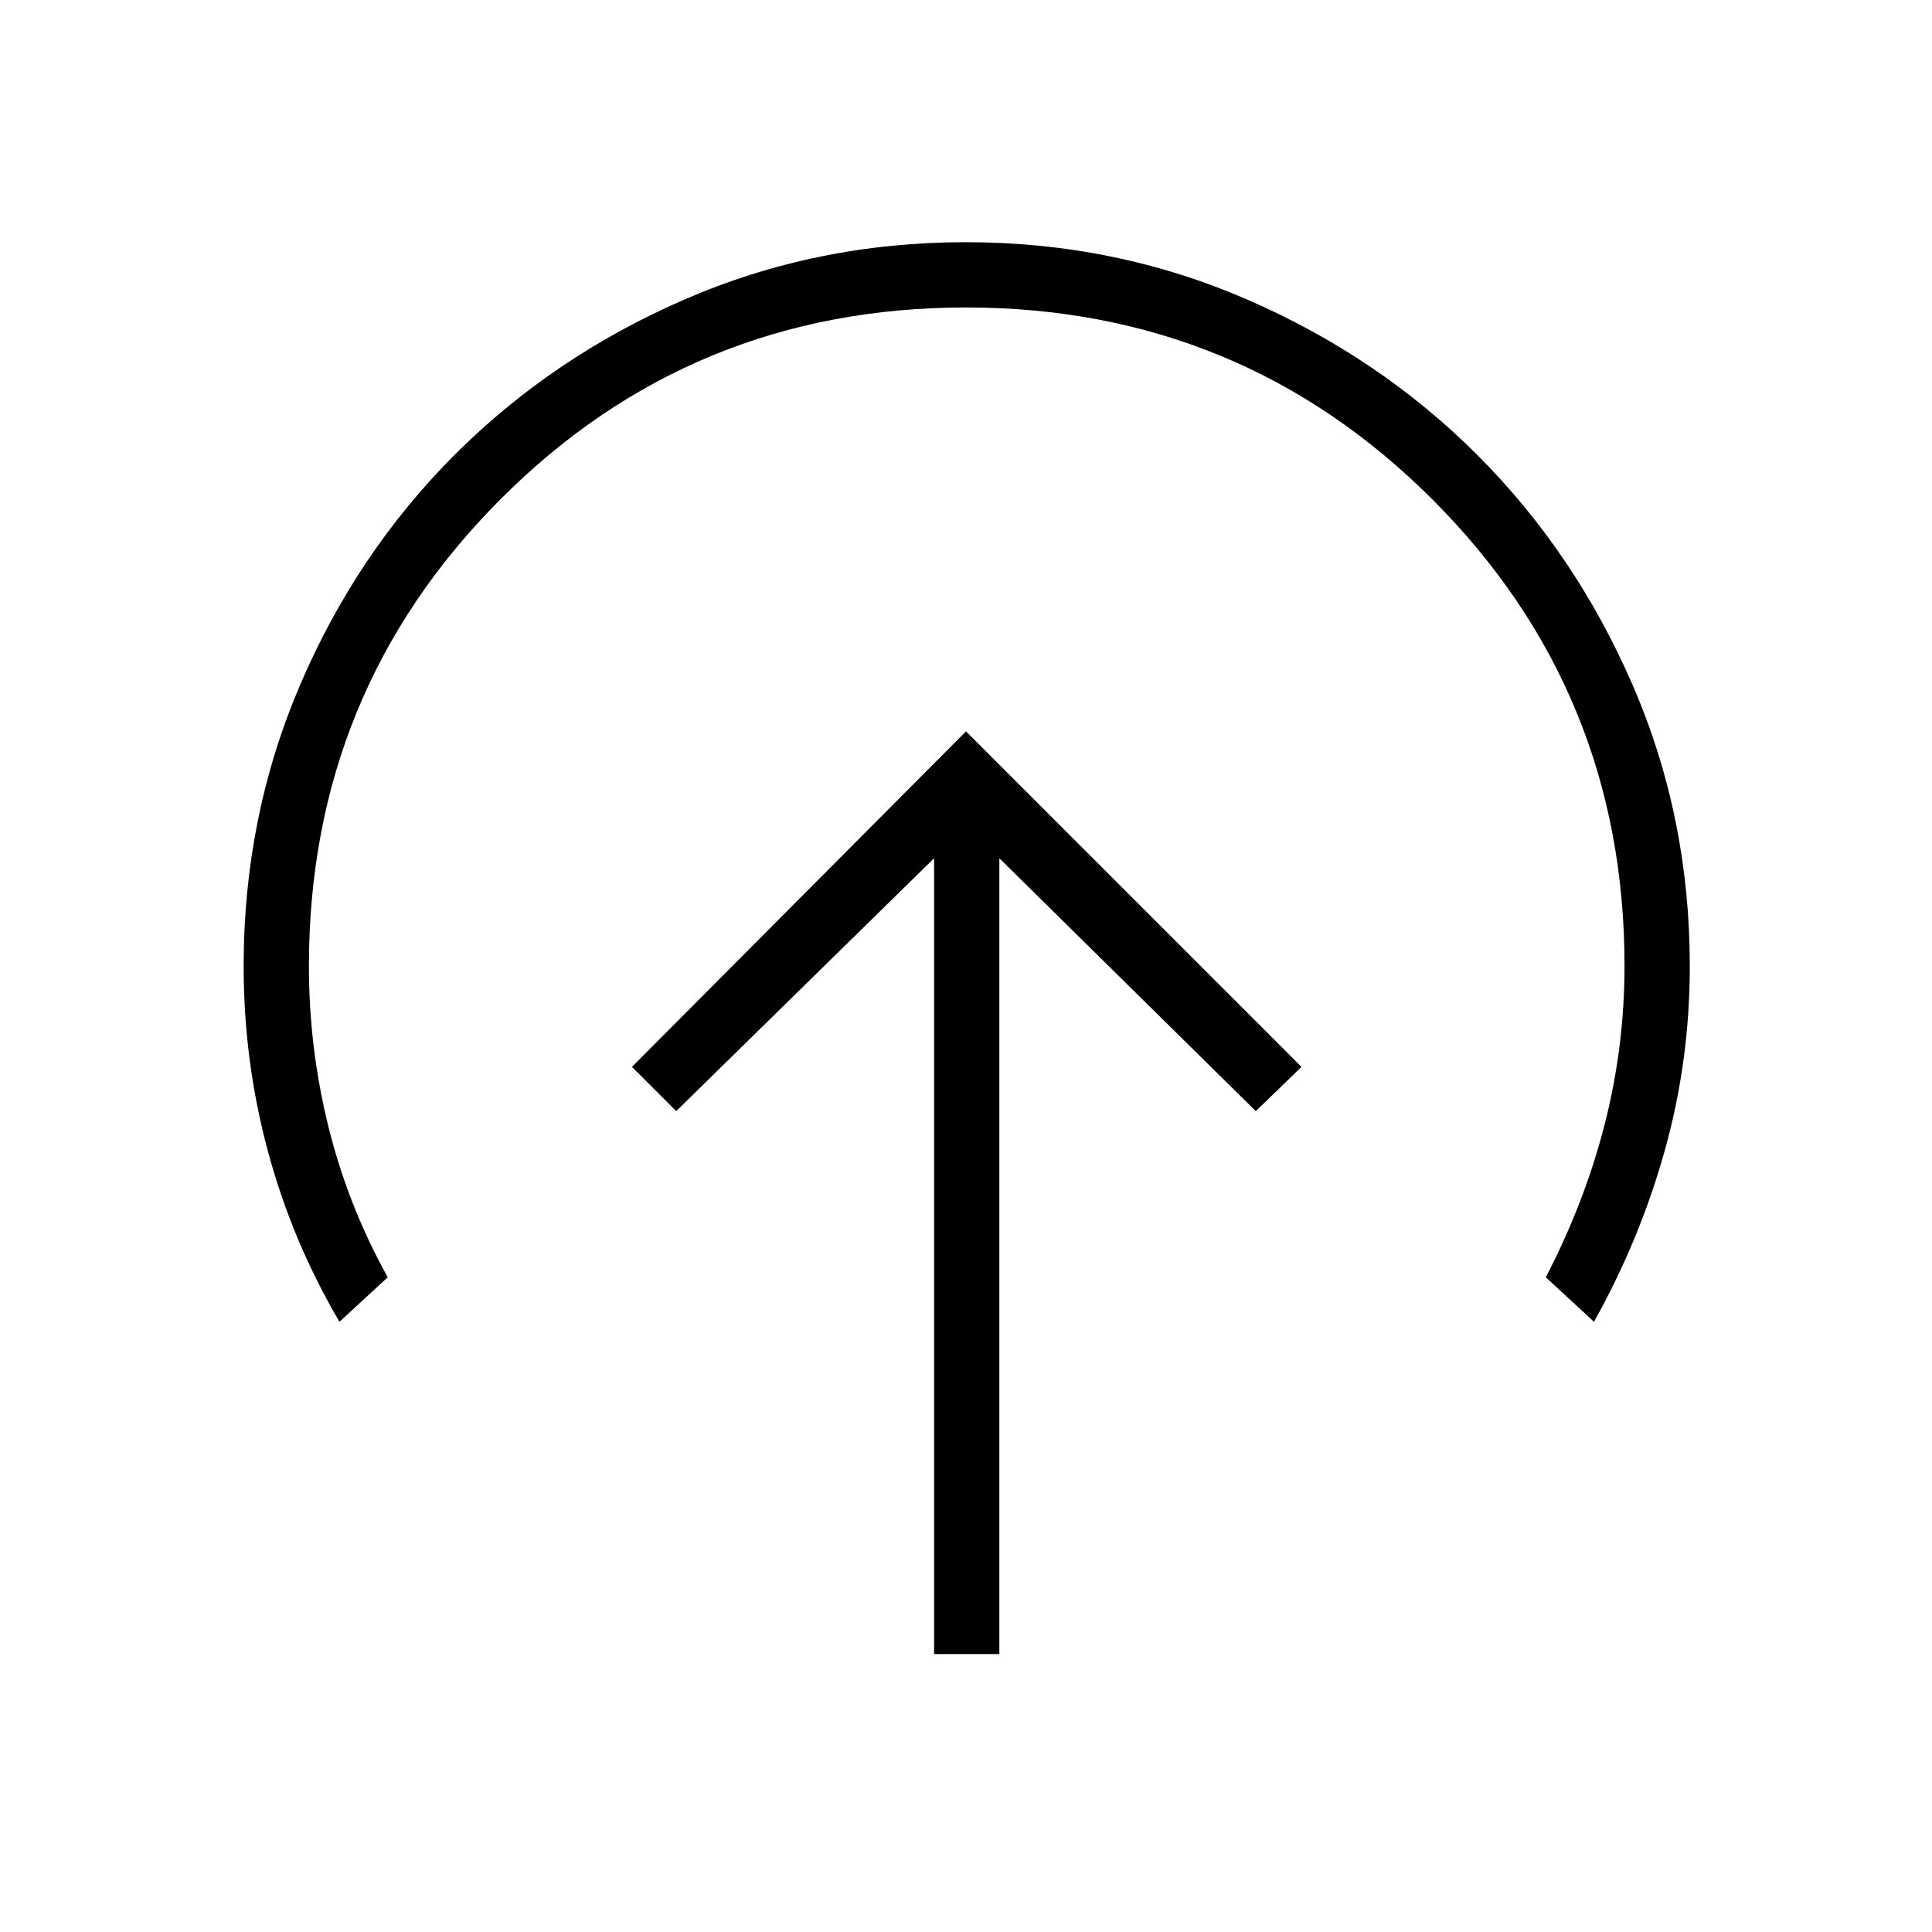 <svg xmlns="http://www.w3.org/2000/svg" height="40" viewBox="0 96 960 960" width="40"><path d="M480 459.423 314.013 626.128 336 648.115l128.141-125.654v395.424h32.436V522.461L624 648.115l22.705-21.987L480 459.423ZM168.679 752.782q-23.551-40.102-35.583-84.822-12.032-44.72-12.032-91.96 0-74.2 28.089-139.759 28.09-65.559 76.781-114.268t114.225-77.168q65.535-28.459 139.707-28.459 74.173 0 139.769 28.459t114.333 77.168q48.736 48.709 77.211 114.268T839.654 576q0 47.073-12.391 91.518-12.391 44.444-35.224 85.264l-23.936-22.115q19.307-37.154 29.211-75.846 9.904-38.691 9.904-78.821 0-136.372-95.423-231.795Q616.372 248.782 480 248.782q-136.372 0-231.436 95.423T153.5 576q0 40.782 9.737 80.02 9.737 39.239 29.43 74.647l-23.988 22.115Z"/></svg>